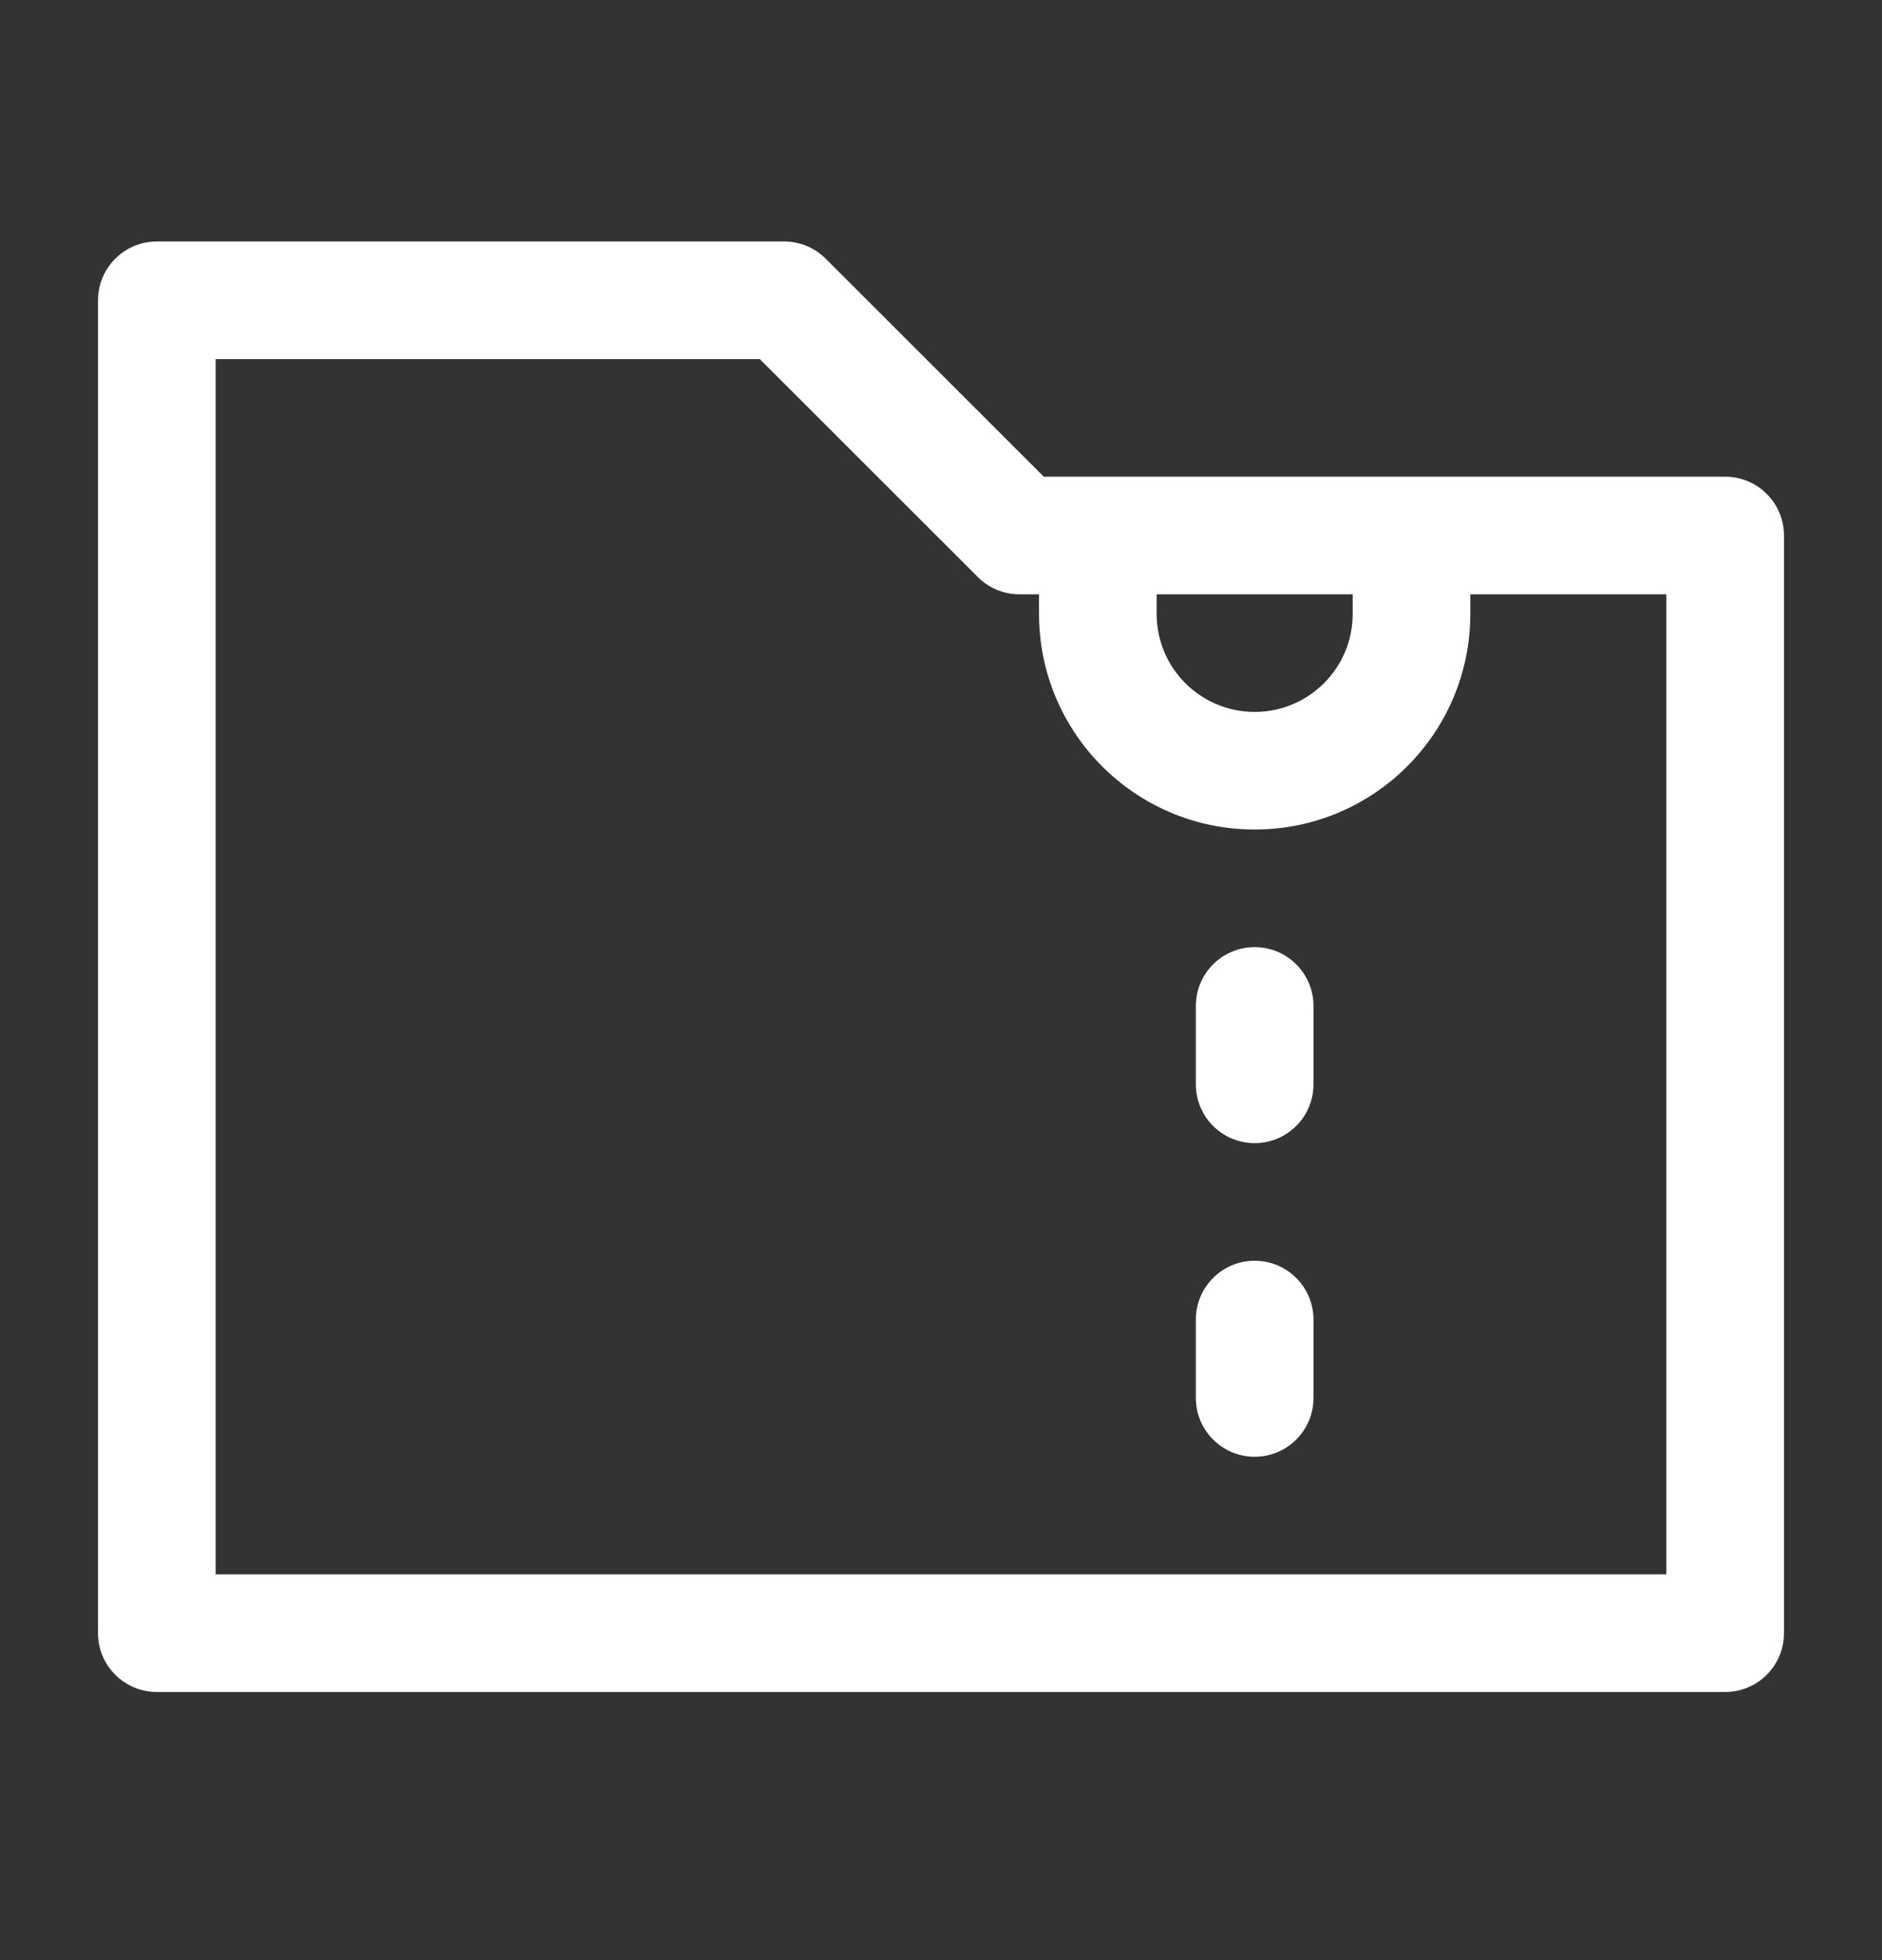 <svg width="24" height="25" viewBox="0 0 24 25" fill="none" xmlns="http://www.w3.org/2000/svg">
<rect x="0" y="0" width="24" height="25" fill="#333333" stroke="none"/>
<path fill-rule="evenodd" clip-rule="evenodd" d="M2 3.08C1.586 3.08 1.25 3.416 1.25 3.83V7.83V20.83C1.25 21.244 1.586 21.58 2 21.58H15H22C22.414 21.58 22.75 21.244 22.75 20.83V6.83C22.75 6.416 22.414 6.08 22 6.08H13.311L10.53 3.3C10.39 3.159 10.199 3.08 10 3.08H2ZM2.75 7.83V4.58H9.689L12.47 7.36C12.61 7.501 12.801 7.58 13 7.58H13.25V7.83C13.25 9.349 14.481 10.58 16 10.58C17.519 10.58 18.75 9.349 18.75 7.83V7.58H21.25V20.08H15H2.75V7.83ZM14.75 7.83V7.58H17.25V7.83C17.25 8.521 16.69 9.08 16 9.08C15.31 9.08 14.75 8.521 14.75 7.83ZM16 12.08C16.414 12.08 16.75 12.416 16.75 12.83V13.83C16.75 14.244 16.414 14.58 16 14.58C15.586 14.58 15.25 14.244 15.25 13.83V12.83C15.25 12.416 15.586 12.08 16 12.08ZM16.75 16.83C16.75 16.416 16.414 16.08 16 16.08C15.586 16.08 15.25 16.416 15.25 16.83V17.83C15.25 18.244 15.586 18.58 16 18.58C16.414 18.58 16.75 18.244 16.75 17.83V16.83Z" fill="white"/>
</svg>
